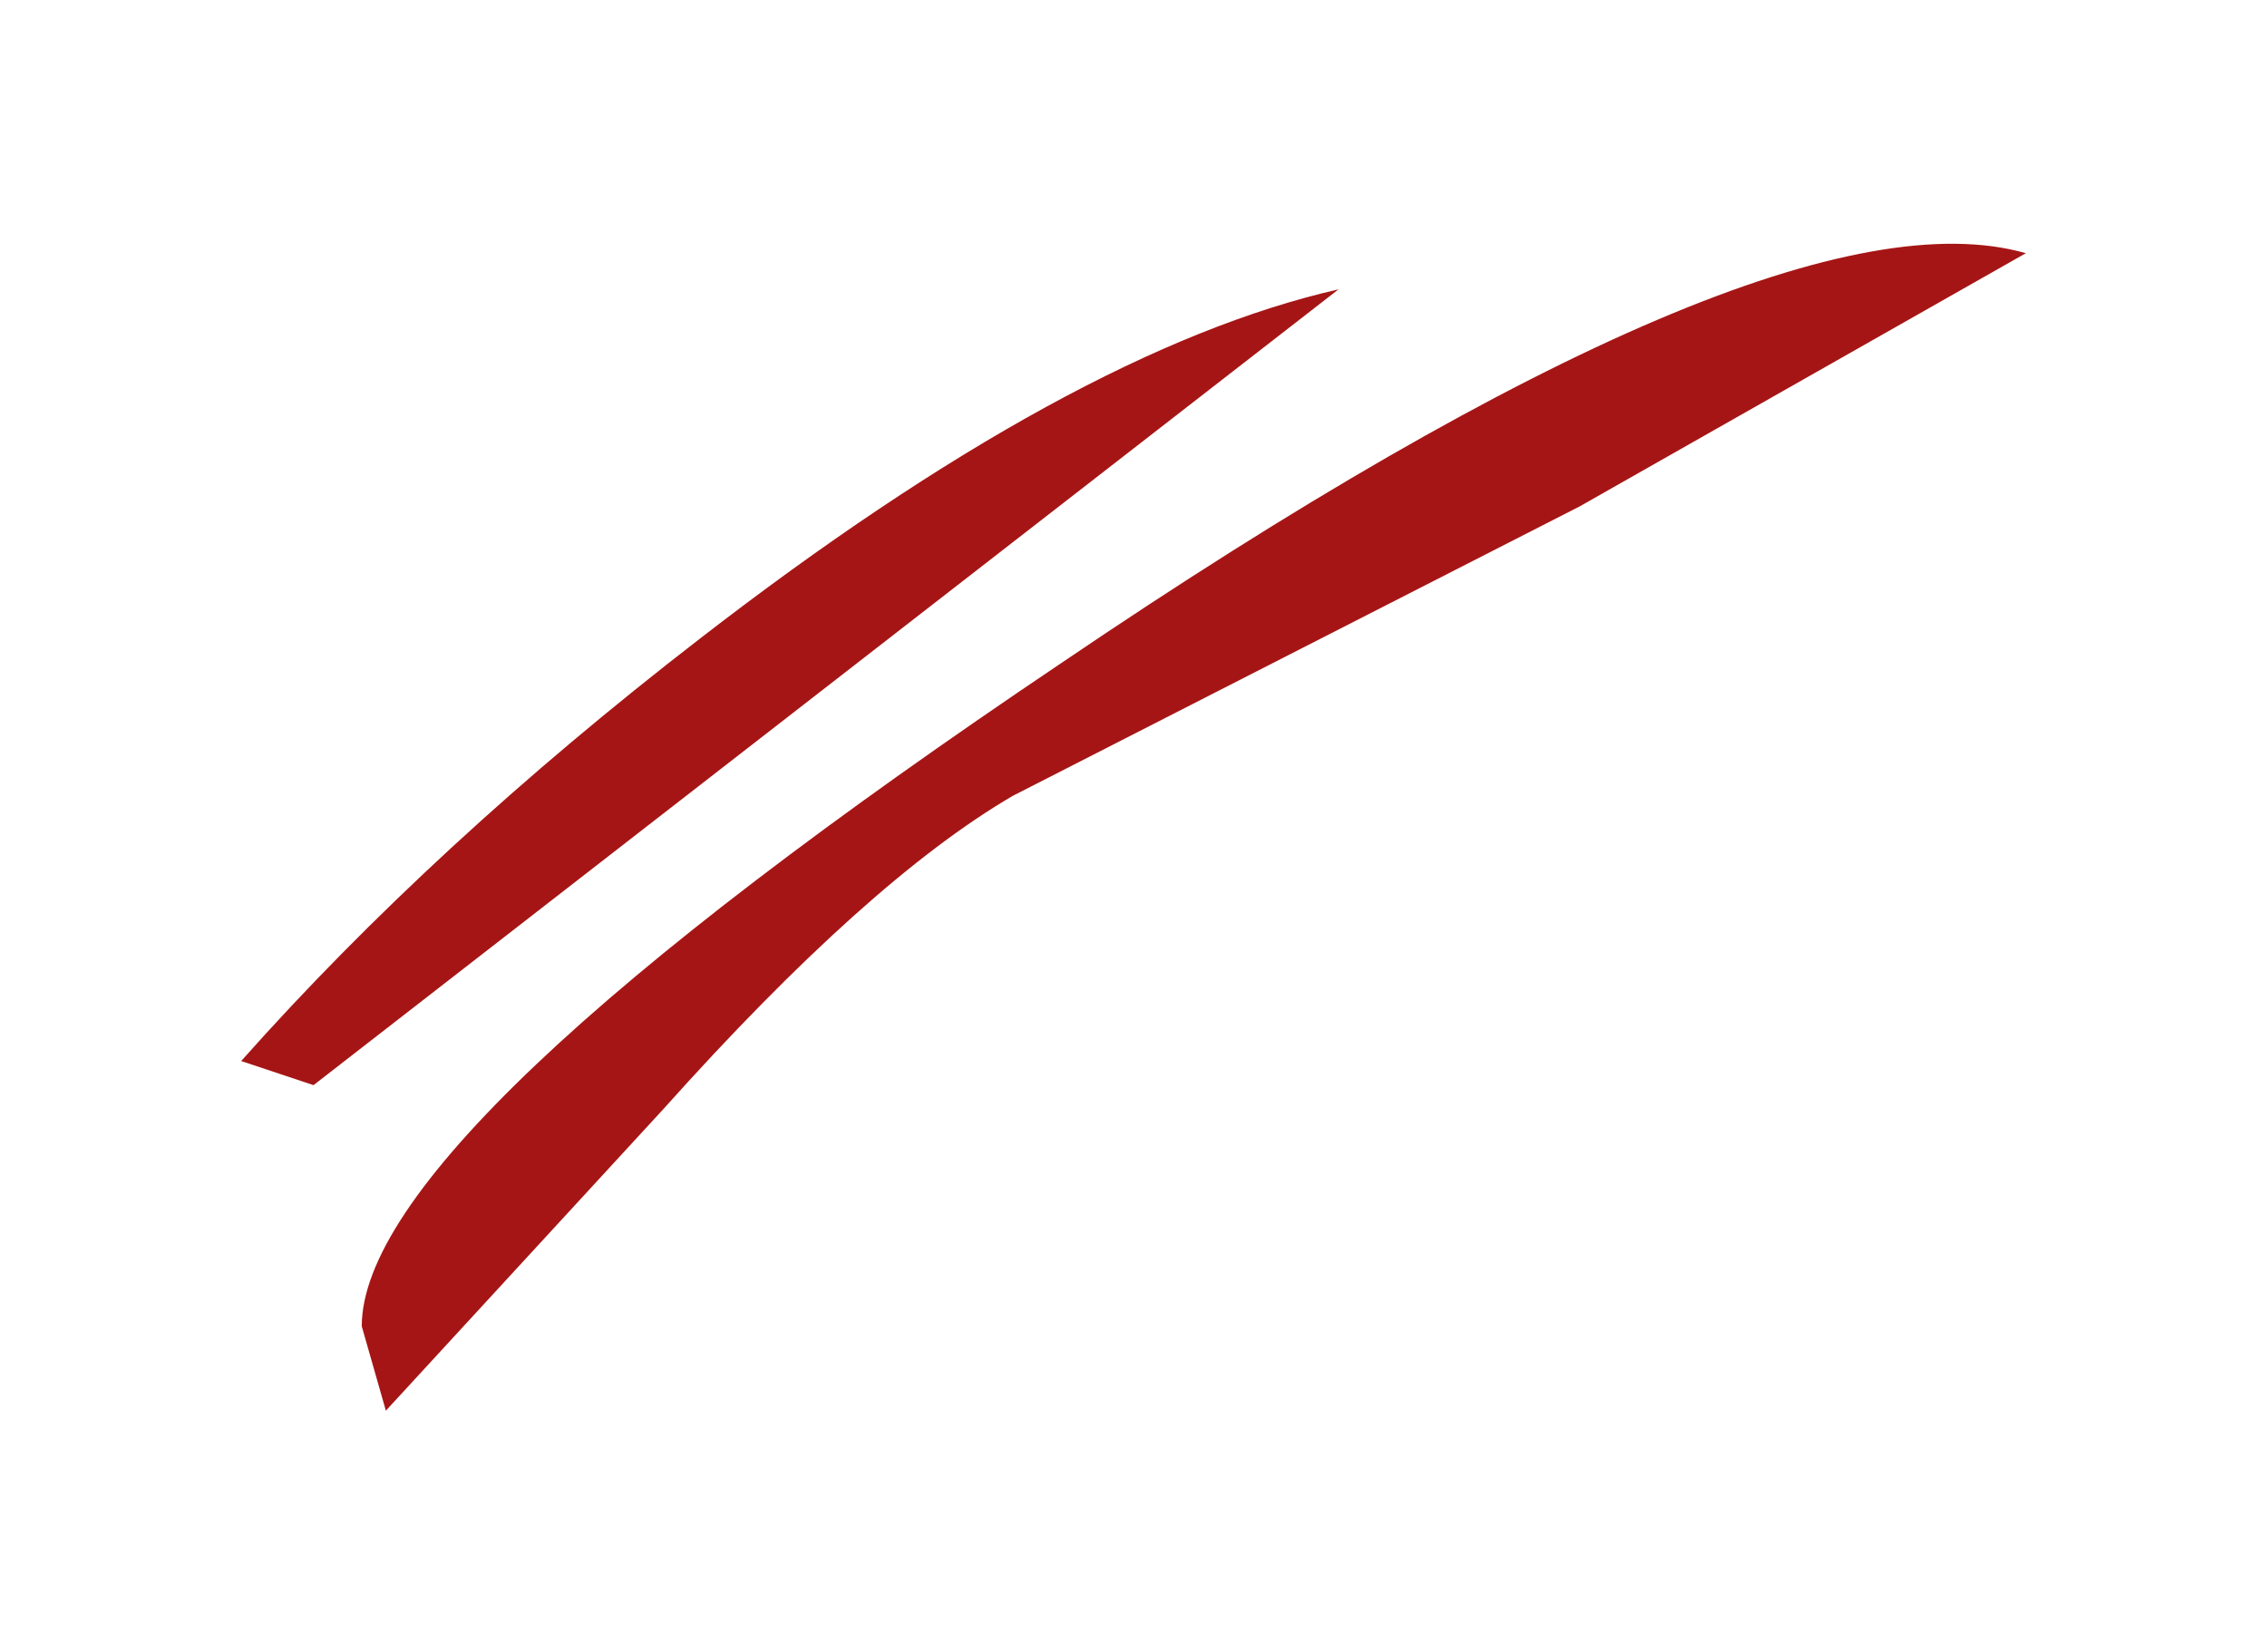 <?xml version="1.0" encoding="UTF-8" standalone="no"?>
<svg xmlns:xlink="http://www.w3.org/1999/xlink" height="6.85px" width="9.4px" xmlns="http://www.w3.org/2000/svg">
  <g transform="matrix(1.0, 0.0, 0.0, 1.0, -10.1, -22.35)">
    <path d="M16.65 24.45 L14.3 25.65 Q13.7 26.0 12.85 26.95 L11.7 28.2 11.6 27.85 Q11.6 27.05 14.5 25.1 17.45 23.1 18.5 23.4 L16.65 24.45 M13.0 25.0 Q14.55 23.8 15.65 23.55 L11.4 26.85 11.1 26.75 Q11.9 25.85 13.0 25.0" fill="#a61515" fill-rule="evenodd" stroke="none"/>
  </g>
</svg>